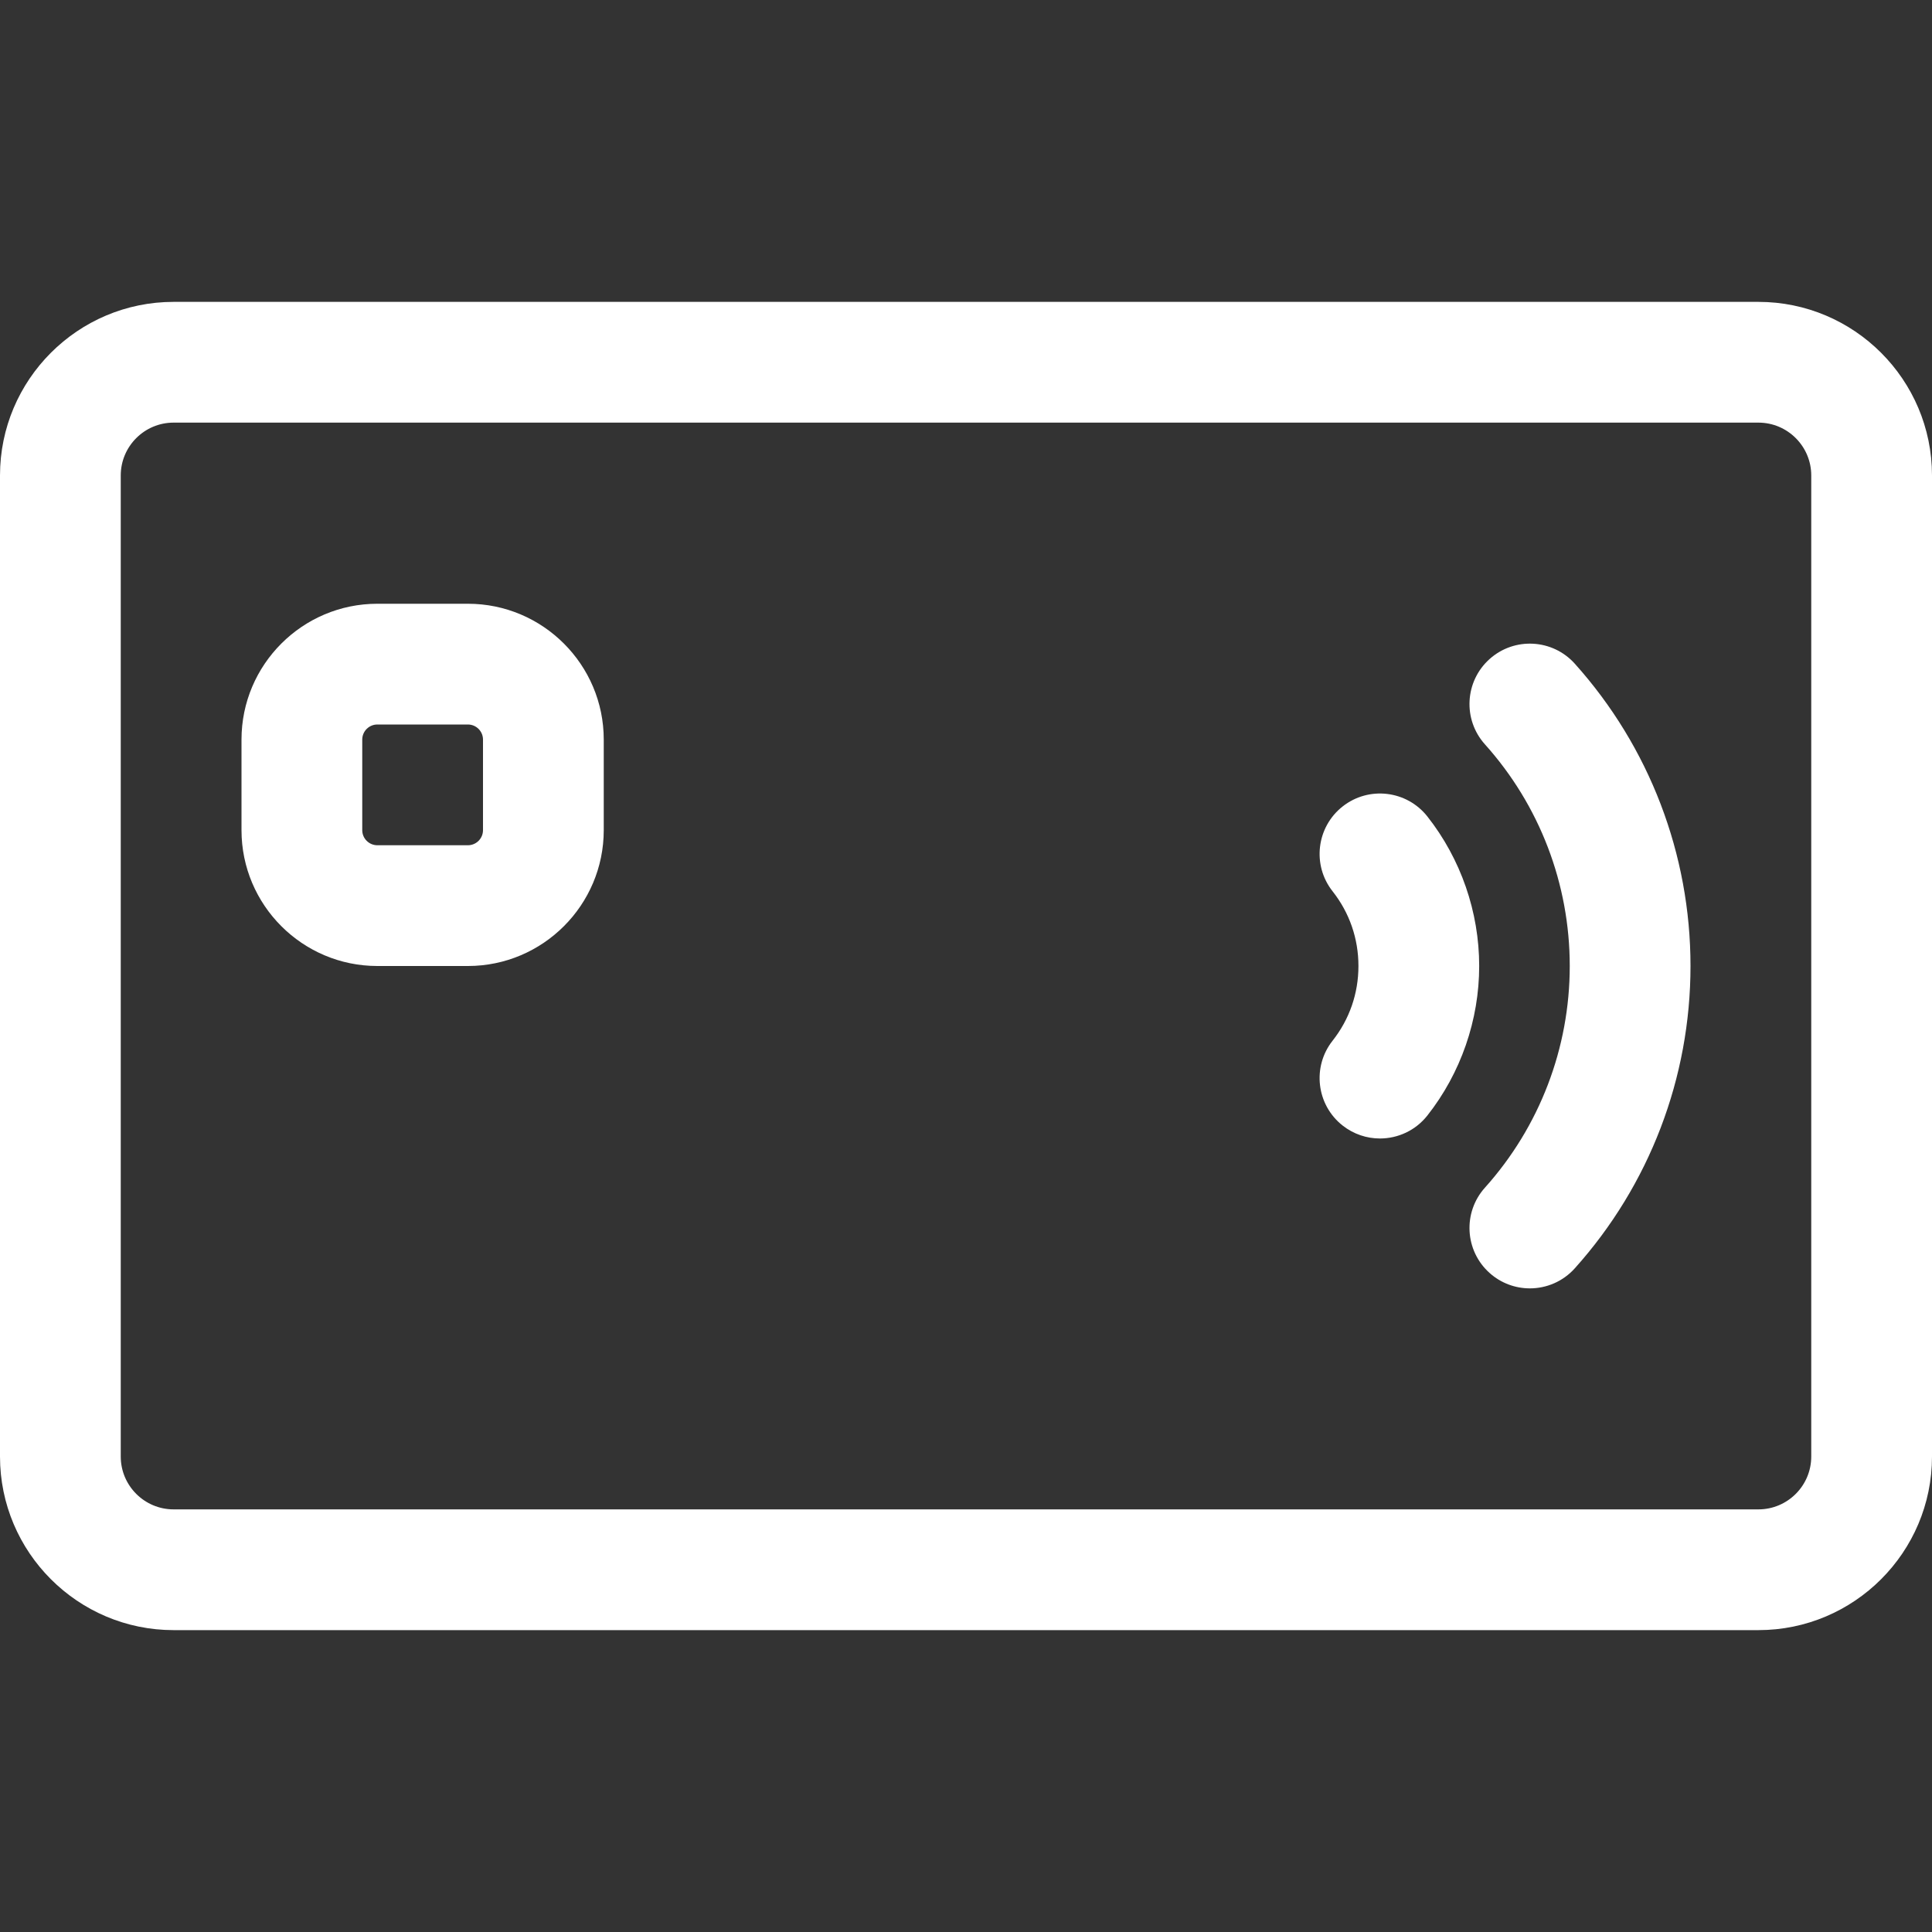 <svg id="Layer_1" enable-background="new 0 0 512 512" height="512" viewBox="0 0 512 512" width="512"
     xmlns="http://www.w3.org/2000/svg">
    <rect x="0" y="0" width="512" height="512" fill="#333333" stroke="none"/>
    <g>
        <path fill="#fff"
              d="m466 432h-420c-25.364 0-46-20.636-46-46v-260c0-25.364 20.636-46 46-46h420c25.364 0 46 20.636 46 46v260c0 25.364-20.636 46-46 46zm-420-320c-7.72 0-14 6.28-14 14v260c0 7.72 6.28 14 14 14h420c7.72 0 14-6.28 14-14v-260c0-7.72-6.28-14-14-14z"/>
        <path fill="#fff"
              d="m365.699 301.71c-3.468 0-6.96-1.122-9.895-3.435-6.939-5.471-8.131-15.531-2.66-22.471 4.486-5.688 6.856-12.537 6.856-19.804s-2.37-14.116-6.855-19.805c-5.471-6.939-4.279-17 2.66-22.471 6.939-5.469 17-4.28 22.471 2.66 8.85 11.228 13.724 25.297 13.724 39.616s-4.874 28.388-13.725 39.615c-3.157 4.005-7.843 6.095-12.576 6.095z"/>
        <path fill="#fff"
              d="m405.425 341.43c-3.807 0-7.626-1.35-10.682-4.092-6.576-5.901-7.124-16.018-1.222-22.594 14.496-16.154 22.479-37.016 22.479-58.744s-7.983-42.59-22.479-58.744c-5.902-6.577-5.354-16.693 1.222-22.594 6.577-5.901 16.692-5.355 22.595 1.222 19.772 22.034 30.662 50.487 30.662 80.116s-10.89 58.082-30.662 80.116c-3.159 3.521-7.527 5.314-11.913 5.314z"/>
        <path fill="#fff"
              d="m124 256h-24c-19.851 0-36-16.149-36-36v-24c0-19.851 16.149-36 36-36h24c19.851 0 36 16.149 36 36v24c0 19.851-16.149 36-36 36zm-24-64c-2.206 0-4 1.794-4 4v24c0 2.206 1.794 4 4 4h24c2.206 0 4-1.794 4-4v-24c0-2.206-1.794-4-4-4z"/>
    </g>
</svg>